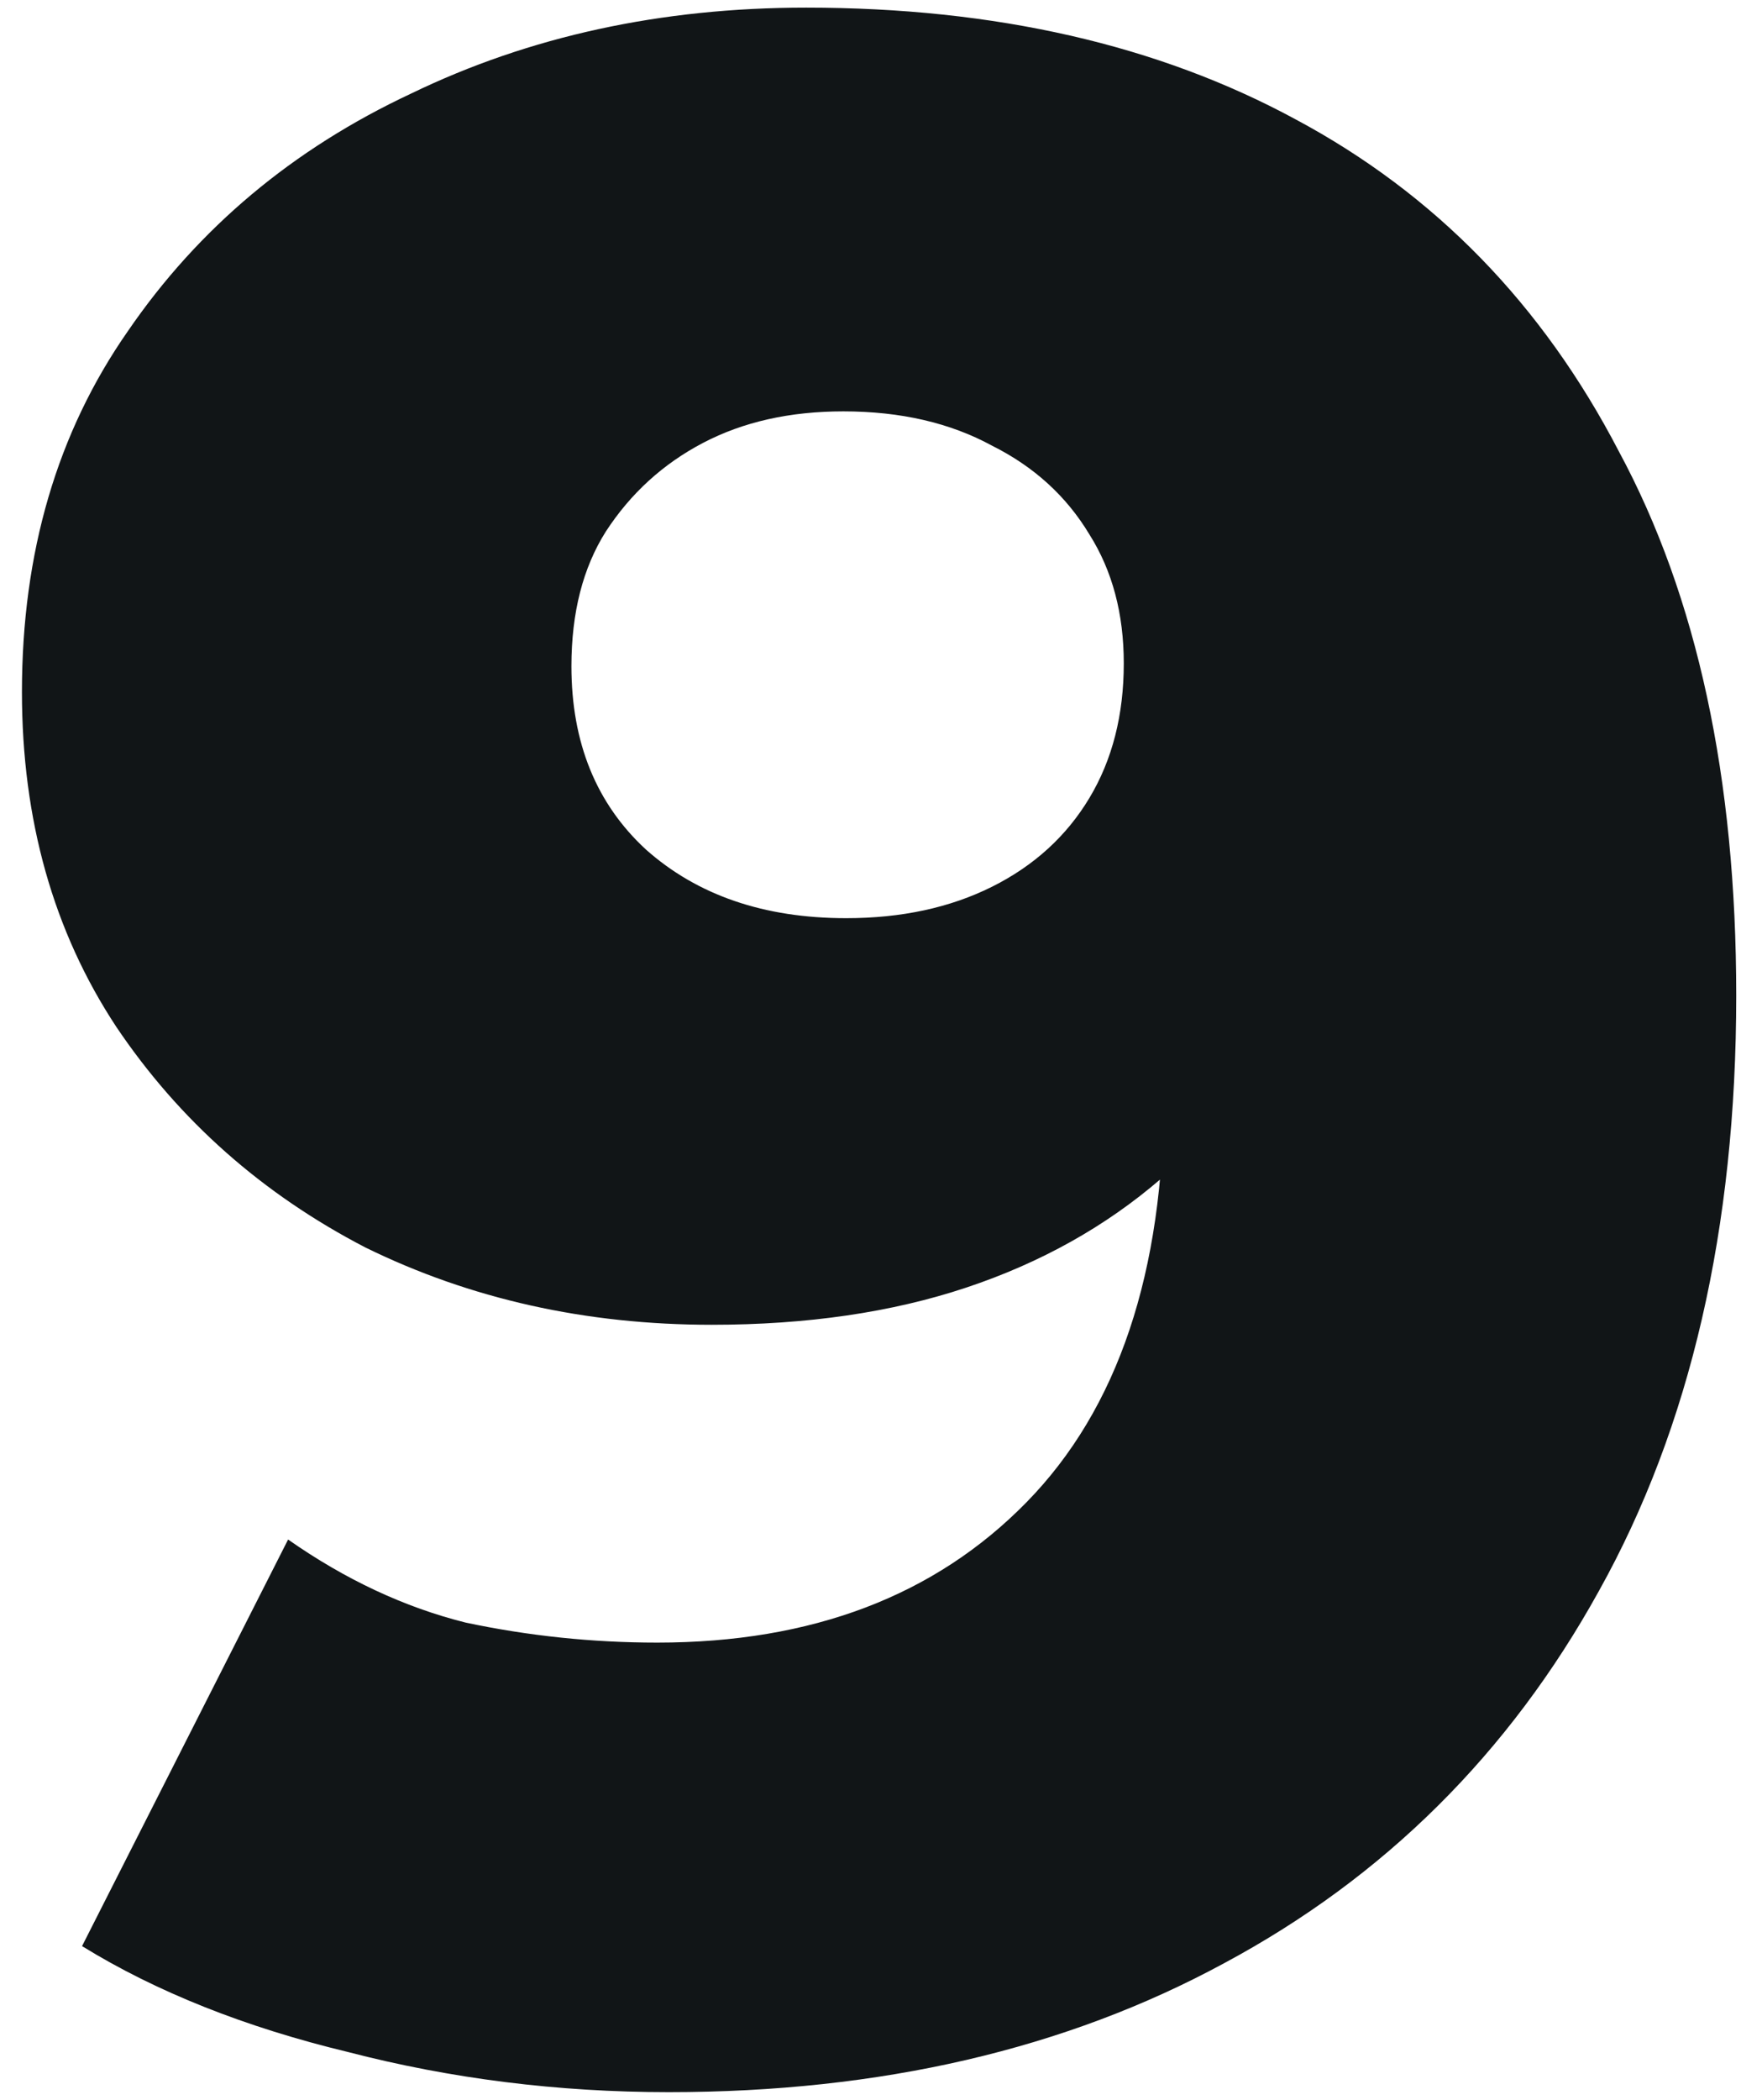 <svg width="73" height="88" viewBox="0 0 73 88" fill="none" xmlns="http://www.w3.org/2000/svg">
<path d="M33.8 0.32C41.72 0.32 48.56 1.88 54.32 5C60.16 8.12 64.68 12.76 67.88 18.92C71.16 25 72.8 32.6 72.8 41.72C72.8 51.48 70.88 59.8 67.04 66.68C63.28 73.48 58.04 78.68 51.32 82.28C44.68 85.88 36.92 87.68 28.04 87.68C23.4 87.68 18.92 87.12 14.6 86C10.28 84.96 6.56 83.48 3.44 81.56L12.08 64.52C14.48 66.2 16.96 67.36 19.52 68C22.16 68.56 24.84 68.84 27.56 68.84C34.04 68.84 39.2 66.88 43.04 62.96C46.88 59.04 48.8 53.32 48.8 45.8C48.8 44.44 48.8 43.04 48.8 41.6C48.8 40.08 48.68 38.56 48.44 37.04L54.32 41.96C52.88 44.92 51 47.4 48.68 49.4C46.36 51.4 43.64 52.92 40.52 53.96C37.4 55 33.84 55.52 29.84 55.52C24.56 55.52 19.72 54.44 15.32 52.28C11 50.04 7.52 46.96 4.88 43.04C2.24 39.04 0.92 34.36 0.92 29C0.92 23.16 2.4 18.12 5.36 13.88C8.32 9.56 12.28 6.24 17.24 3.92C22.2 1.52 27.72 0.32 33.8 0.32ZM35.36 17.24C33.12 17.24 31.16 17.68 29.48 18.56C27.8 19.44 26.44 20.68 25.4 22.28C24.44 23.8 23.96 25.68 23.96 27.92C23.96 31.12 25 33.68 27.08 35.6C29.24 37.52 32.04 38.48 35.48 38.48C37.8 38.48 39.84 38.04 41.6 37.16C43.36 36.28 44.72 35.04 45.68 33.44C46.64 31.84 47.12 29.96 47.12 27.8C47.12 25.72 46.64 23.92 45.68 22.4C44.72 20.8 43.36 19.56 41.6 18.68C39.84 17.72 37.76 17.24 35.36 17.24Z" fill="#111517"/>
</svg>
